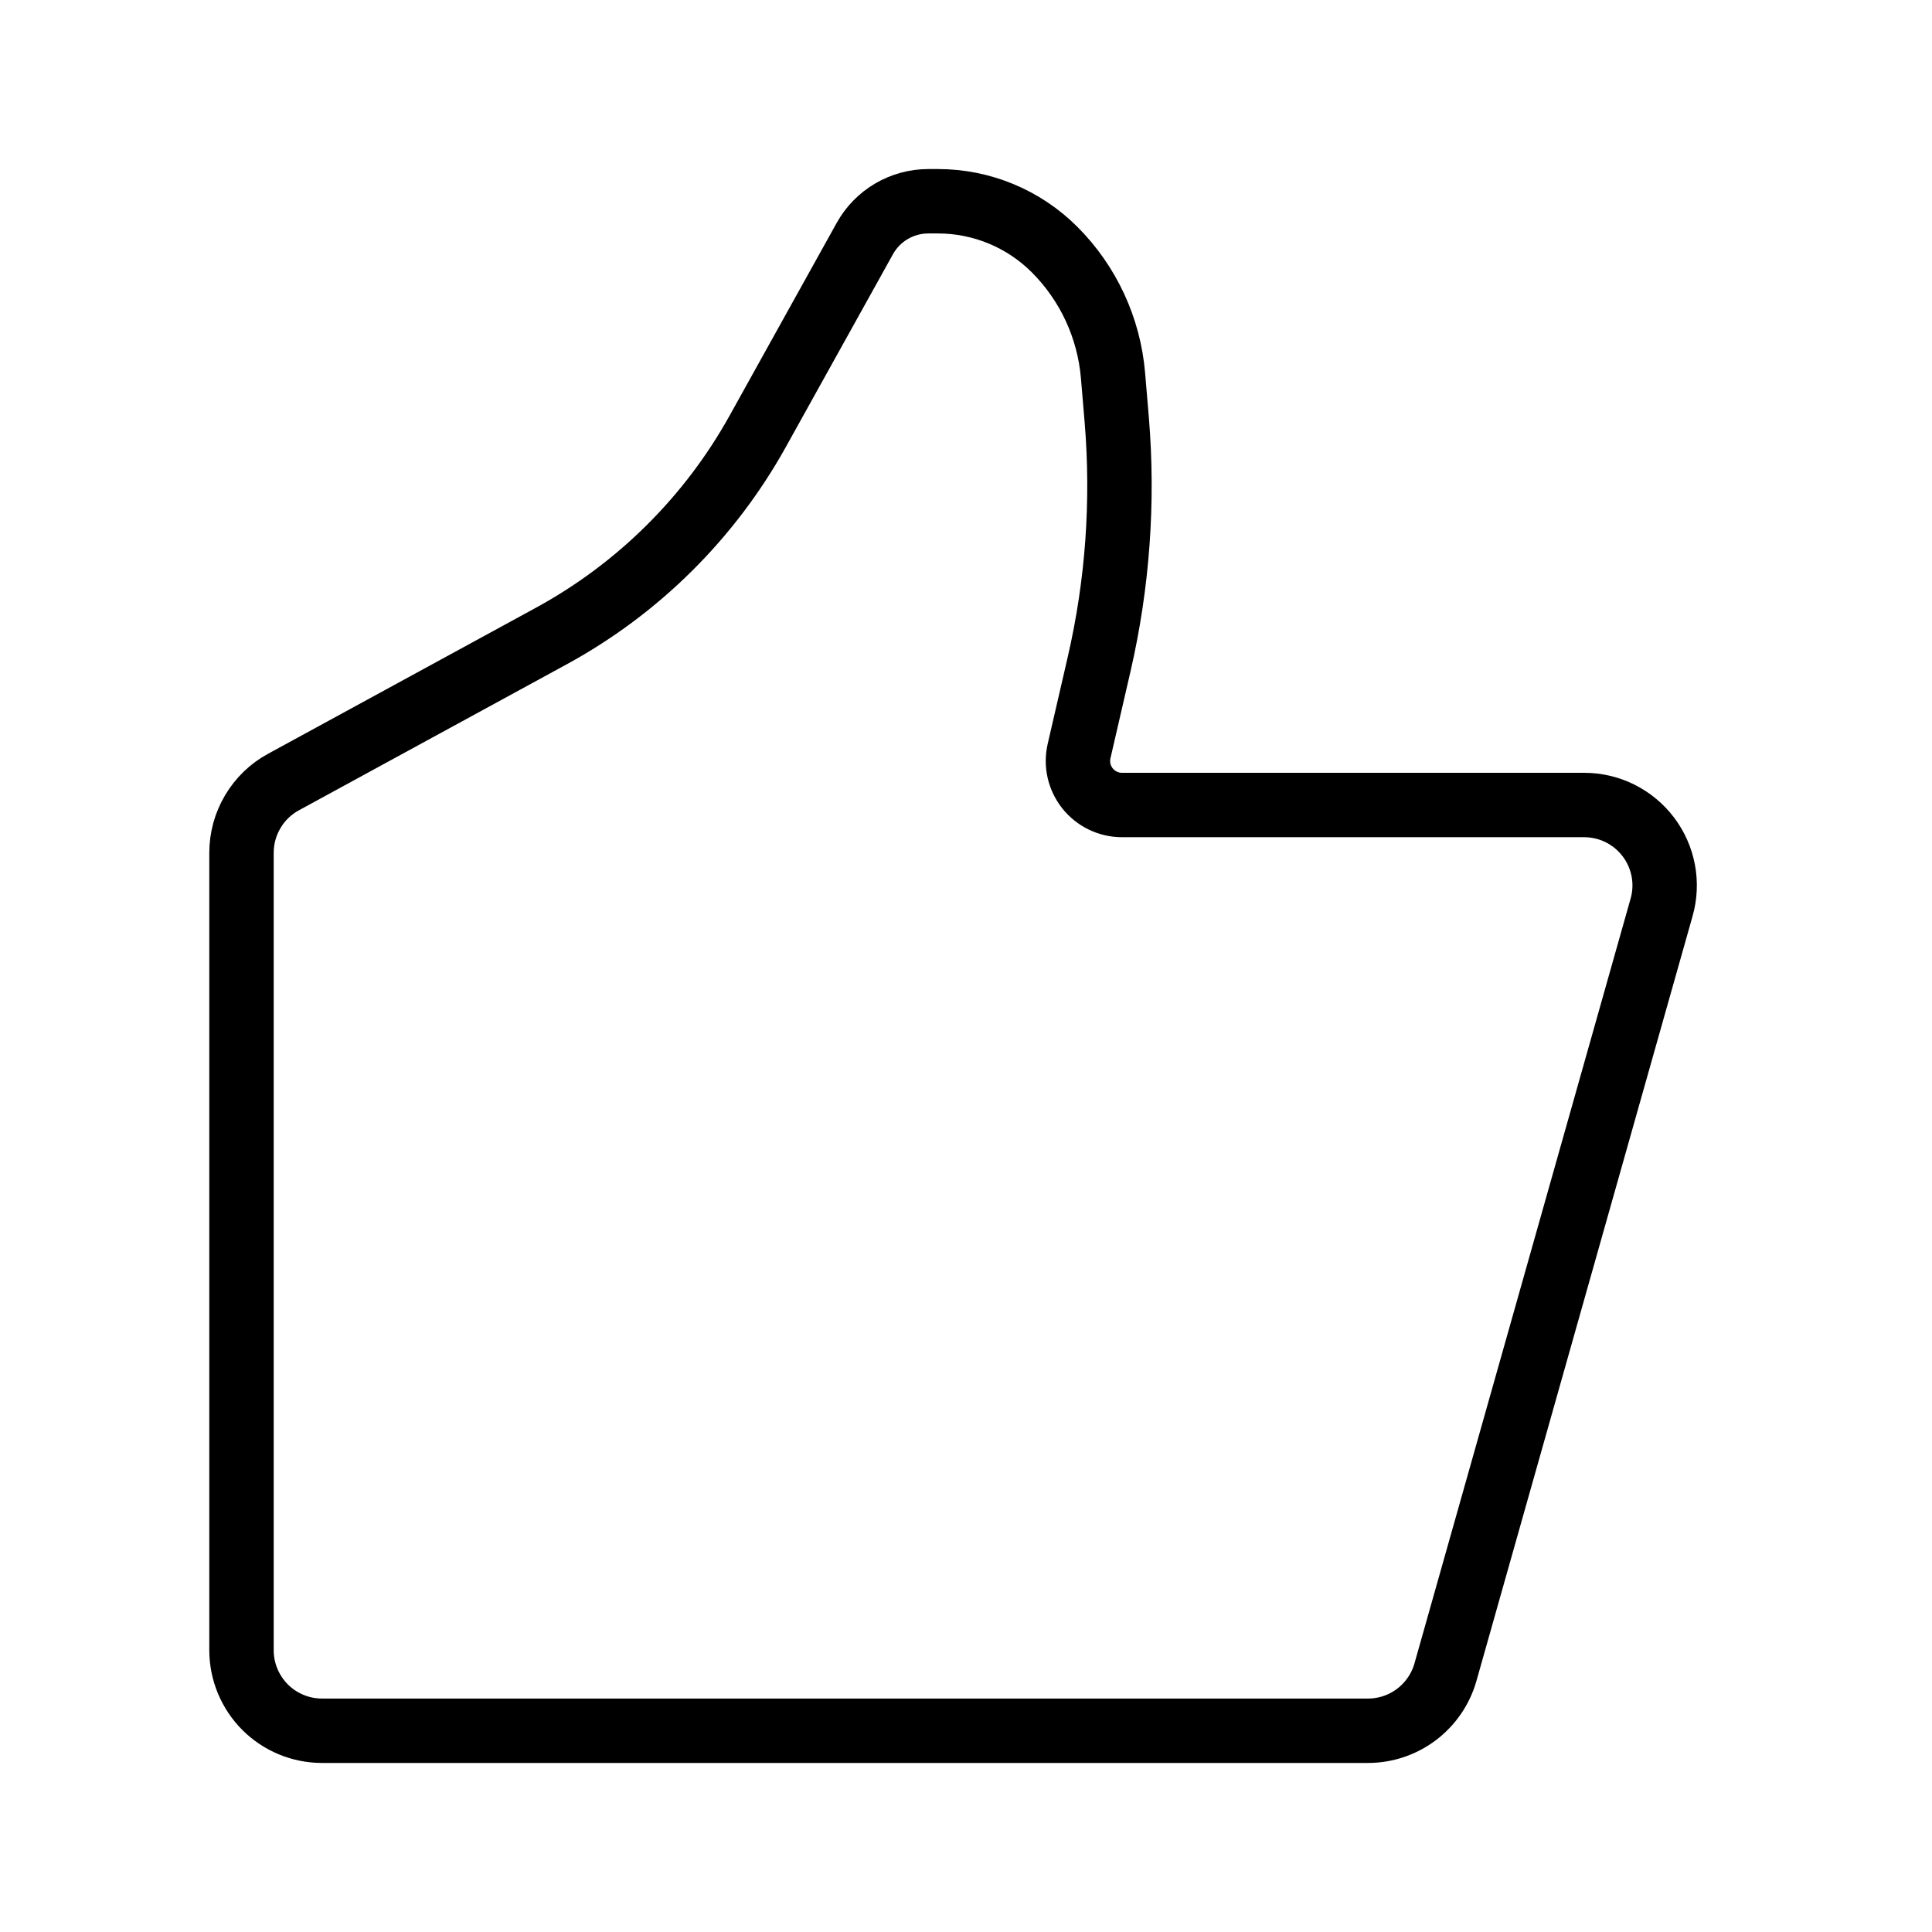 <svg width="30" height="30" viewBox="0 0 30 30" fill="none" xmlns="http://www.w3.org/2000/svg">
<path d="M22.445 25.965L25.801 14.09C25.854 13.904 25.863 13.708 25.827 13.518C25.791 13.328 25.712 13.149 25.595 12.995C25.478 12.841 25.327 12.716 25.154 12.63C24.981 12.544 24.79 12.5 24.597 12.5H17.422C17.319 12.5 17.218 12.477 17.125 12.432C17.032 12.387 16.951 12.322 16.887 12.242C16.823 12.161 16.778 12.068 16.755 11.967C16.732 11.867 16.733 11.763 16.756 11.662L17.068 10.31C17.354 9.069 17.446 7.791 17.341 6.522L17.283 5.833C17.221 5.094 16.9 4.4 16.375 3.875C15.895 3.395 15.244 3.125 14.565 3.125H14.415C14.004 3.125 13.626 3.348 13.428 3.706L11.766 6.697C11.021 8.038 9.91 9.14 8.563 9.875L4.401 12.144C4.204 12.251 4.039 12.41 3.925 12.604C3.81 12.797 3.75 13.018 3.75 13.242V25.625C3.75 25.956 3.882 26.274 4.116 26.509C4.351 26.743 4.668 26.875 5 26.875H21.242C21.514 26.875 21.779 26.786 21.996 26.622C22.213 26.457 22.371 26.227 22.445 25.965Z" stroke="black" stroke-linecap="round" stroke-linejoin="round"/>
</svg>
